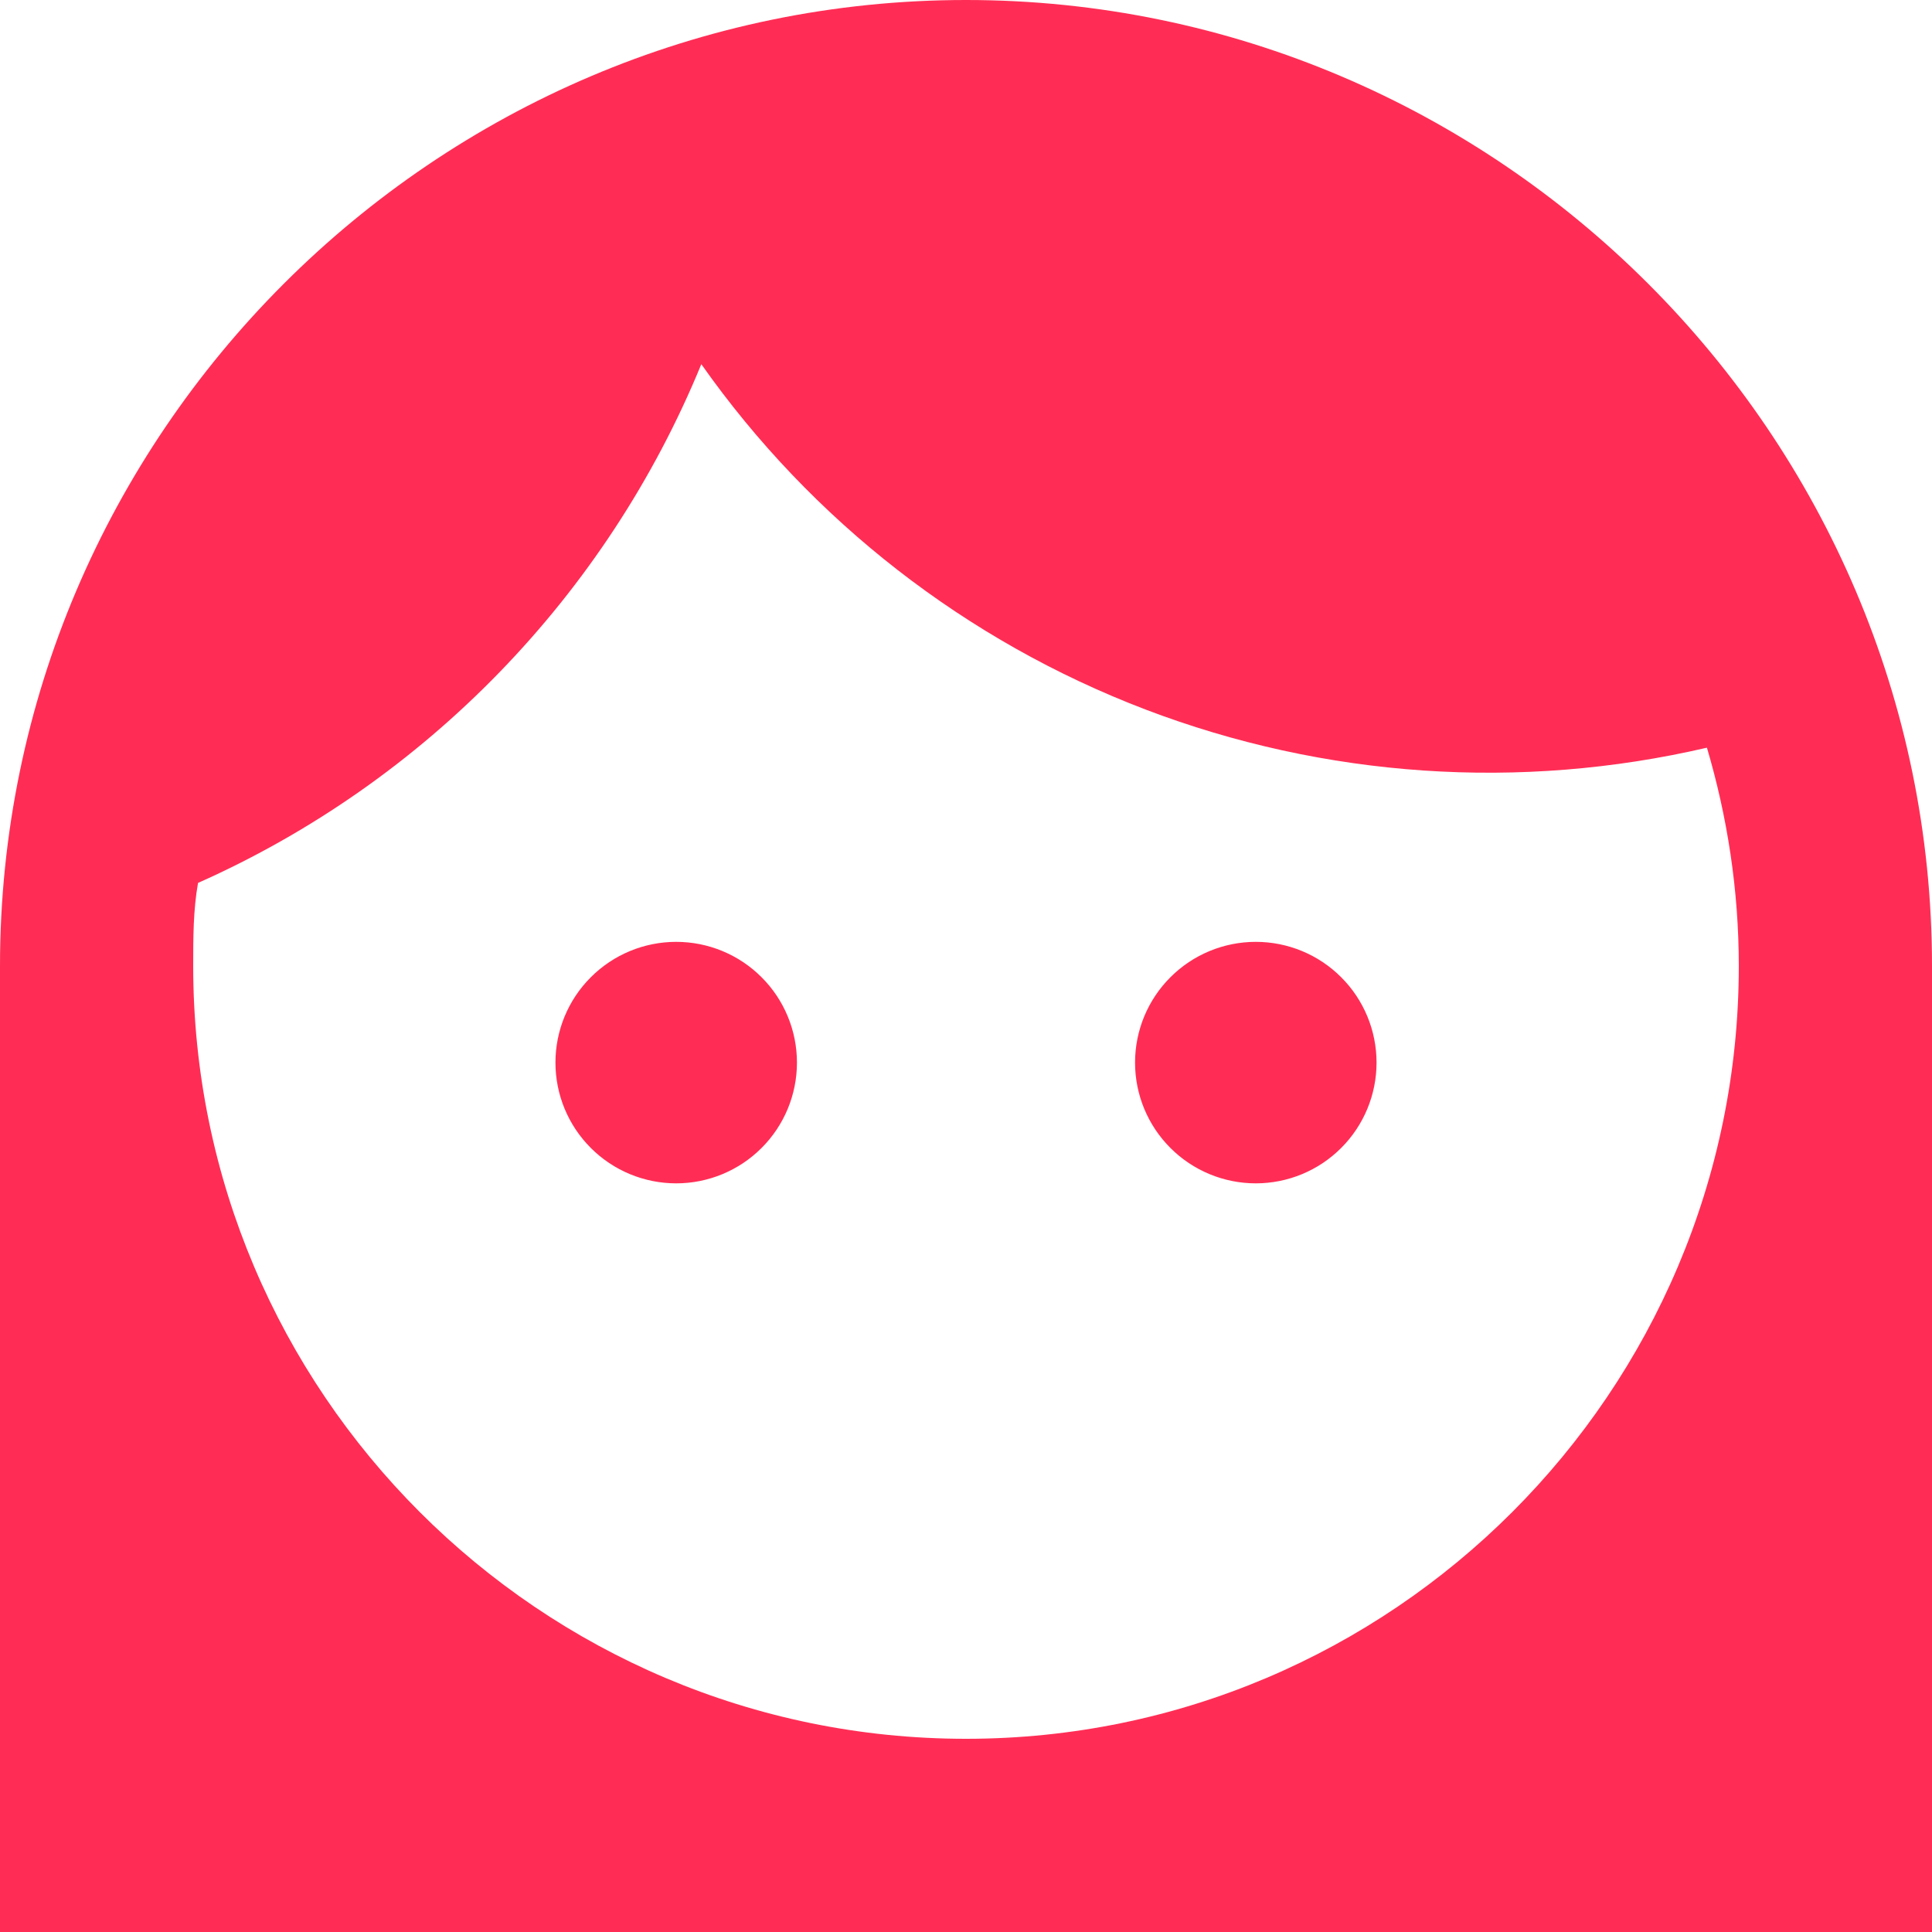 <svg xmlns="http://www.w3.org/2000/svg" width="48" height="48" viewBox="0 0 48 48" fill="#FF2D55">
    <path d="M28.2 26.4C28.2 25.604 28.516 24.841 29.079 24.279C29.641 23.716 30.404 23.4 31.2 23.4C31.996 23.4 32.759 23.716 33.321 24.279C33.884 24.841 34.2 25.604 34.2 26.4C34.2 27.196 33.884 27.959 33.321 28.521C32.759 29.084 31.996 29.4 31.2 29.4C30.404 29.4 29.641 29.084 29.079 28.521C28.516 27.959 28.2 27.196 28.2 26.4ZM48 24V48H0V24C0 10.8 10.8 0 24 0C37.2 0 48 10.8 48 24ZM4.8 24C4.8 34.584 13.416 43.2 24 43.2C34.584 43.2 43.2 34.584 43.2 24C43.2 22.104 42.912 20.28 42.408 18.576C37.768 19.655 32.912 19.325 28.461 17.628C24.01 15.93 20.167 12.943 17.424 9.048C15.072 14.784 10.584 19.416 4.92 21.936C4.8 22.608 4.8 23.304 4.8 24ZM16.8 29.4C17.596 29.4 18.359 29.084 18.921 28.521C19.484 27.959 19.8 27.196 19.8 26.4C19.8 25.604 19.484 24.841 18.921 24.279C18.359 23.716 17.596 23.4 16.8 23.4C16.004 23.4 15.241 23.716 14.679 24.279C14.116 24.841 13.8 25.604 13.8 26.4C13.8 27.196 14.116 27.959 14.679 28.521C15.241 29.084 16.004 29.4 16.8 29.4Z" />
</svg>
